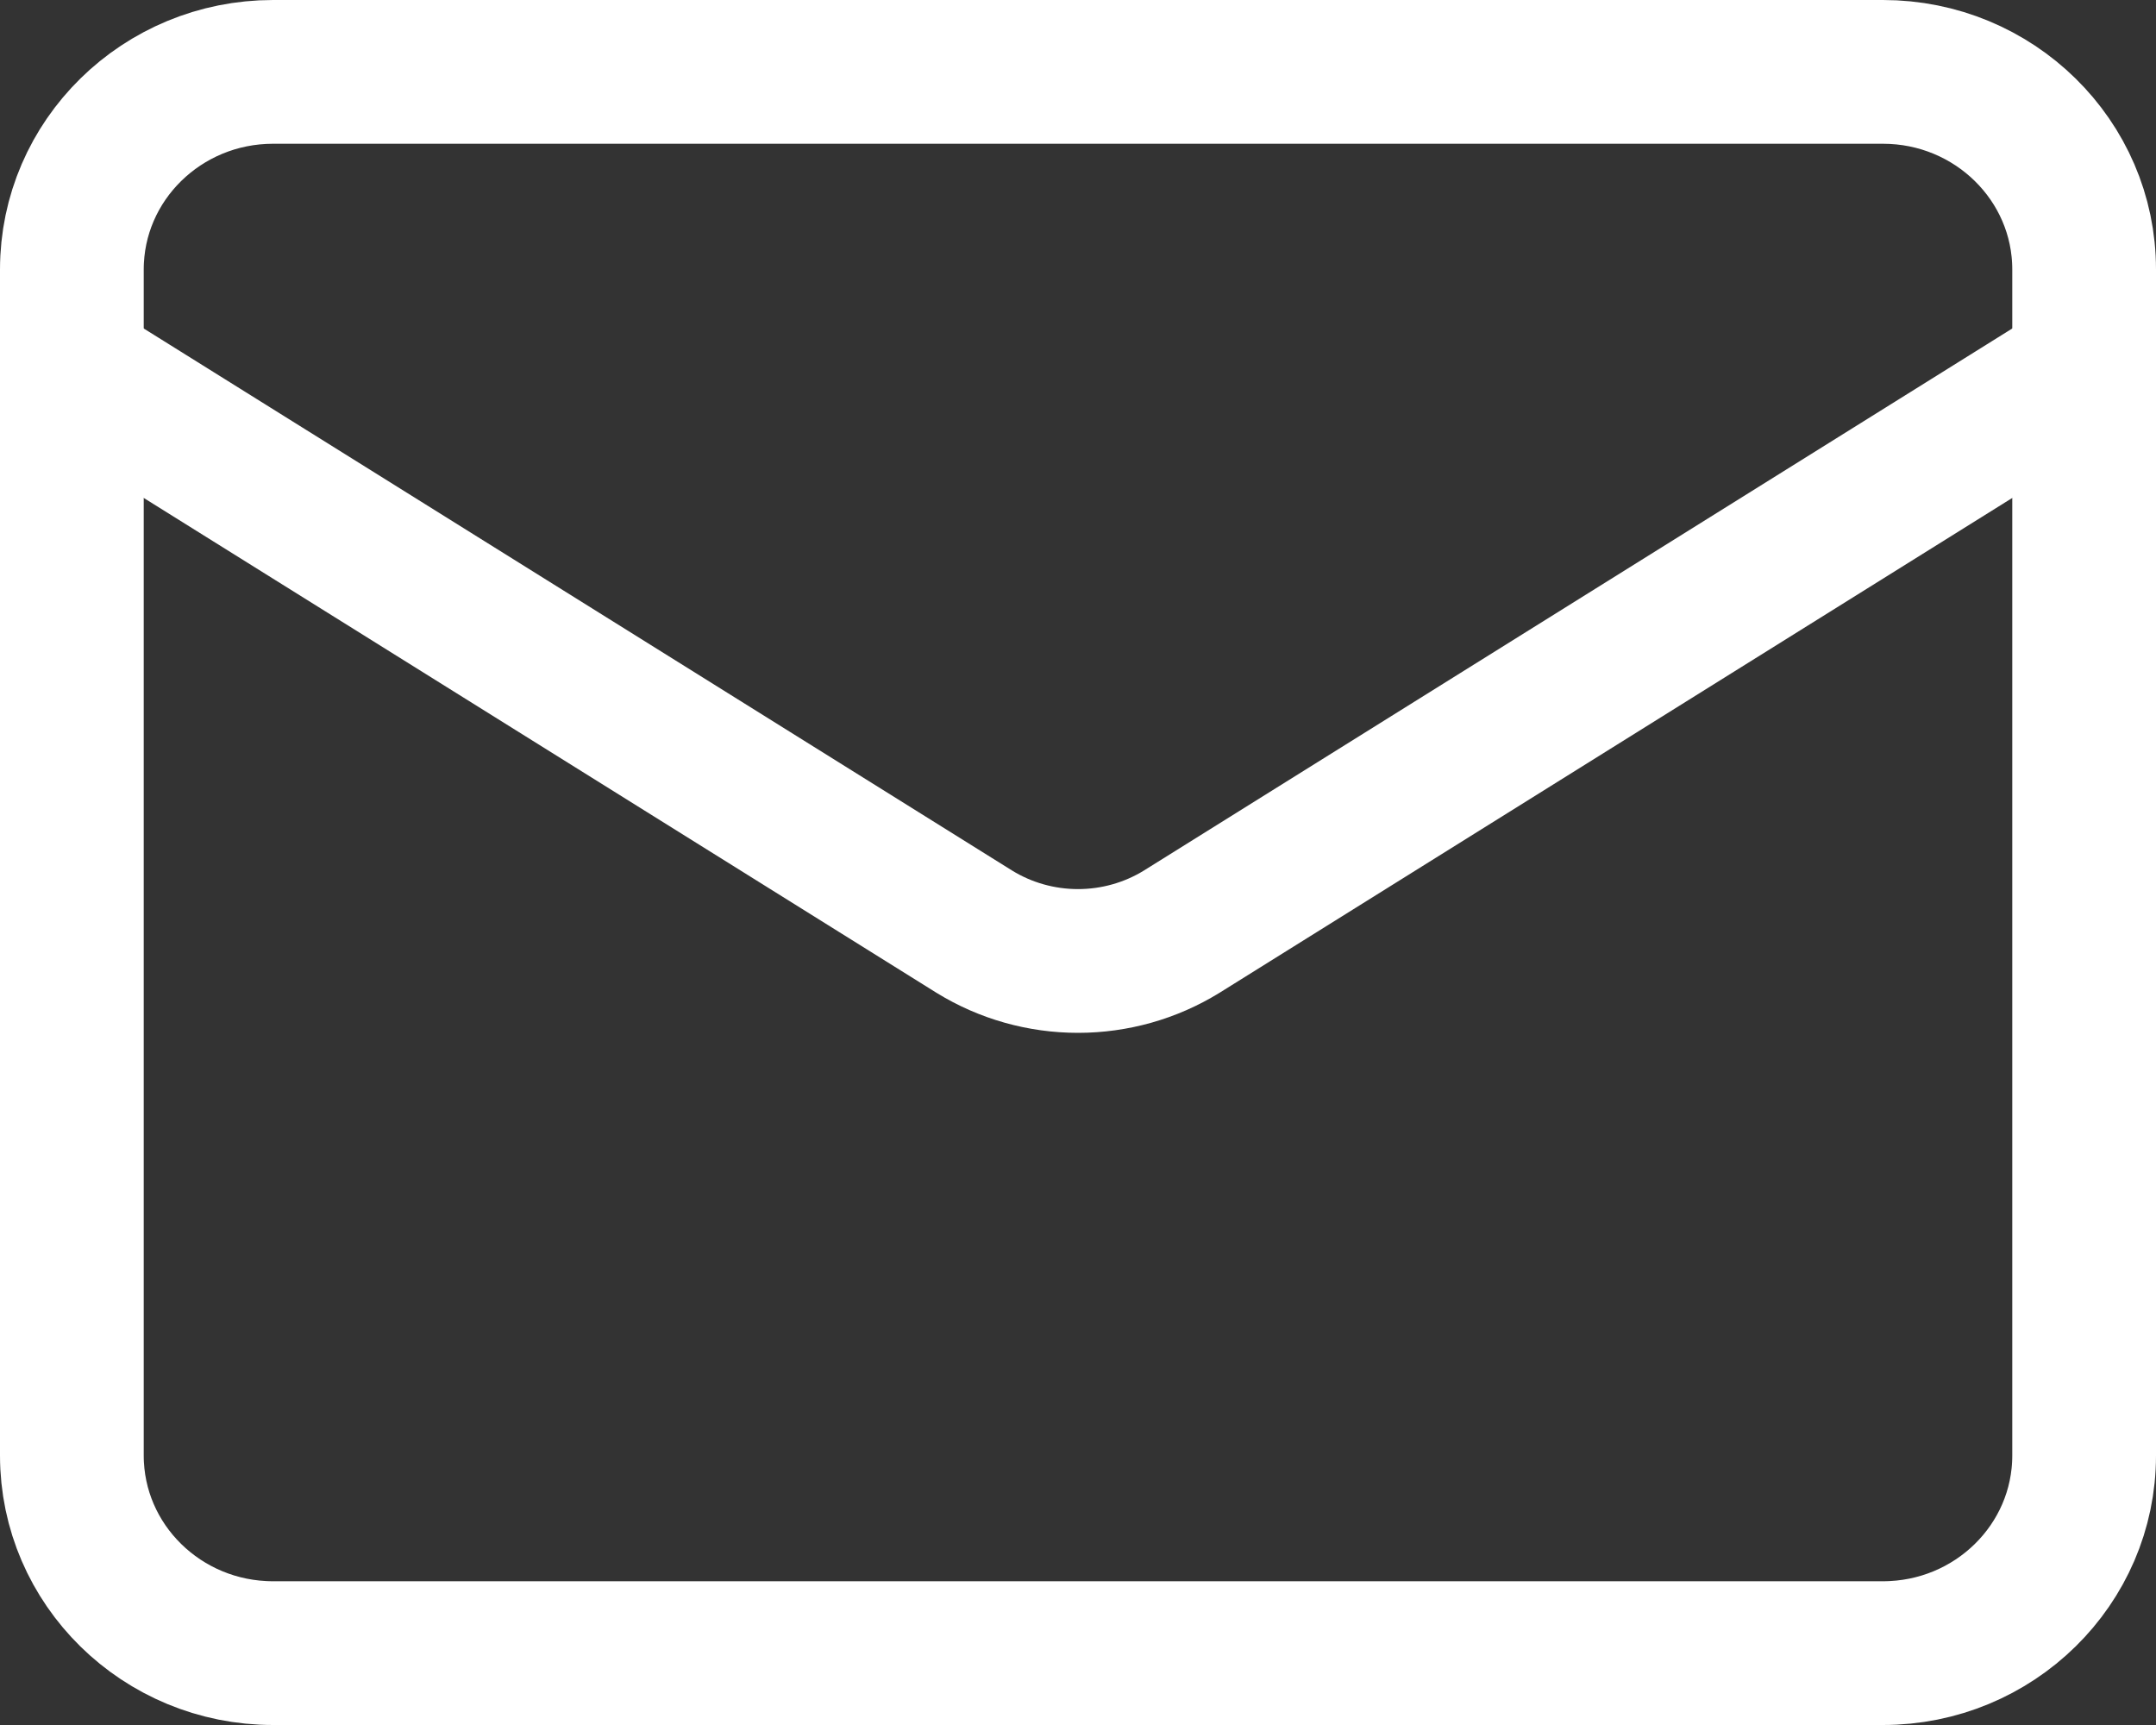 <svg width="30" height="24" viewBox="0 0 30 24" fill="none" xmlns="http://www.w3.org/2000/svg">
<rect x="0" y="0" width="30" height="24" fill="#333333" stroke="none"/>
<path d="M26.2 1H3.8C2.254 1 1 2.231 1 3.75V20.25C1 21.769 2.254 23 3.8 23H26.2C27.746 23 29 21.769 29 20.25V3.75C29 2.231 27.746 1 26.2 1Z" stroke="white" stroke-width="2" stroke-linecap="round" stroke-linejoin="round"/>
<path d="M29 5.125L16.442 12.963C16.01 13.229 15.51 13.37 15 13.37C14.49 13.37 13.99 13.229 13.558 12.963L1 5.125" stroke="white" stroke-width="2" stroke-linecap="round" stroke-linejoin="round"/>
</svg>
